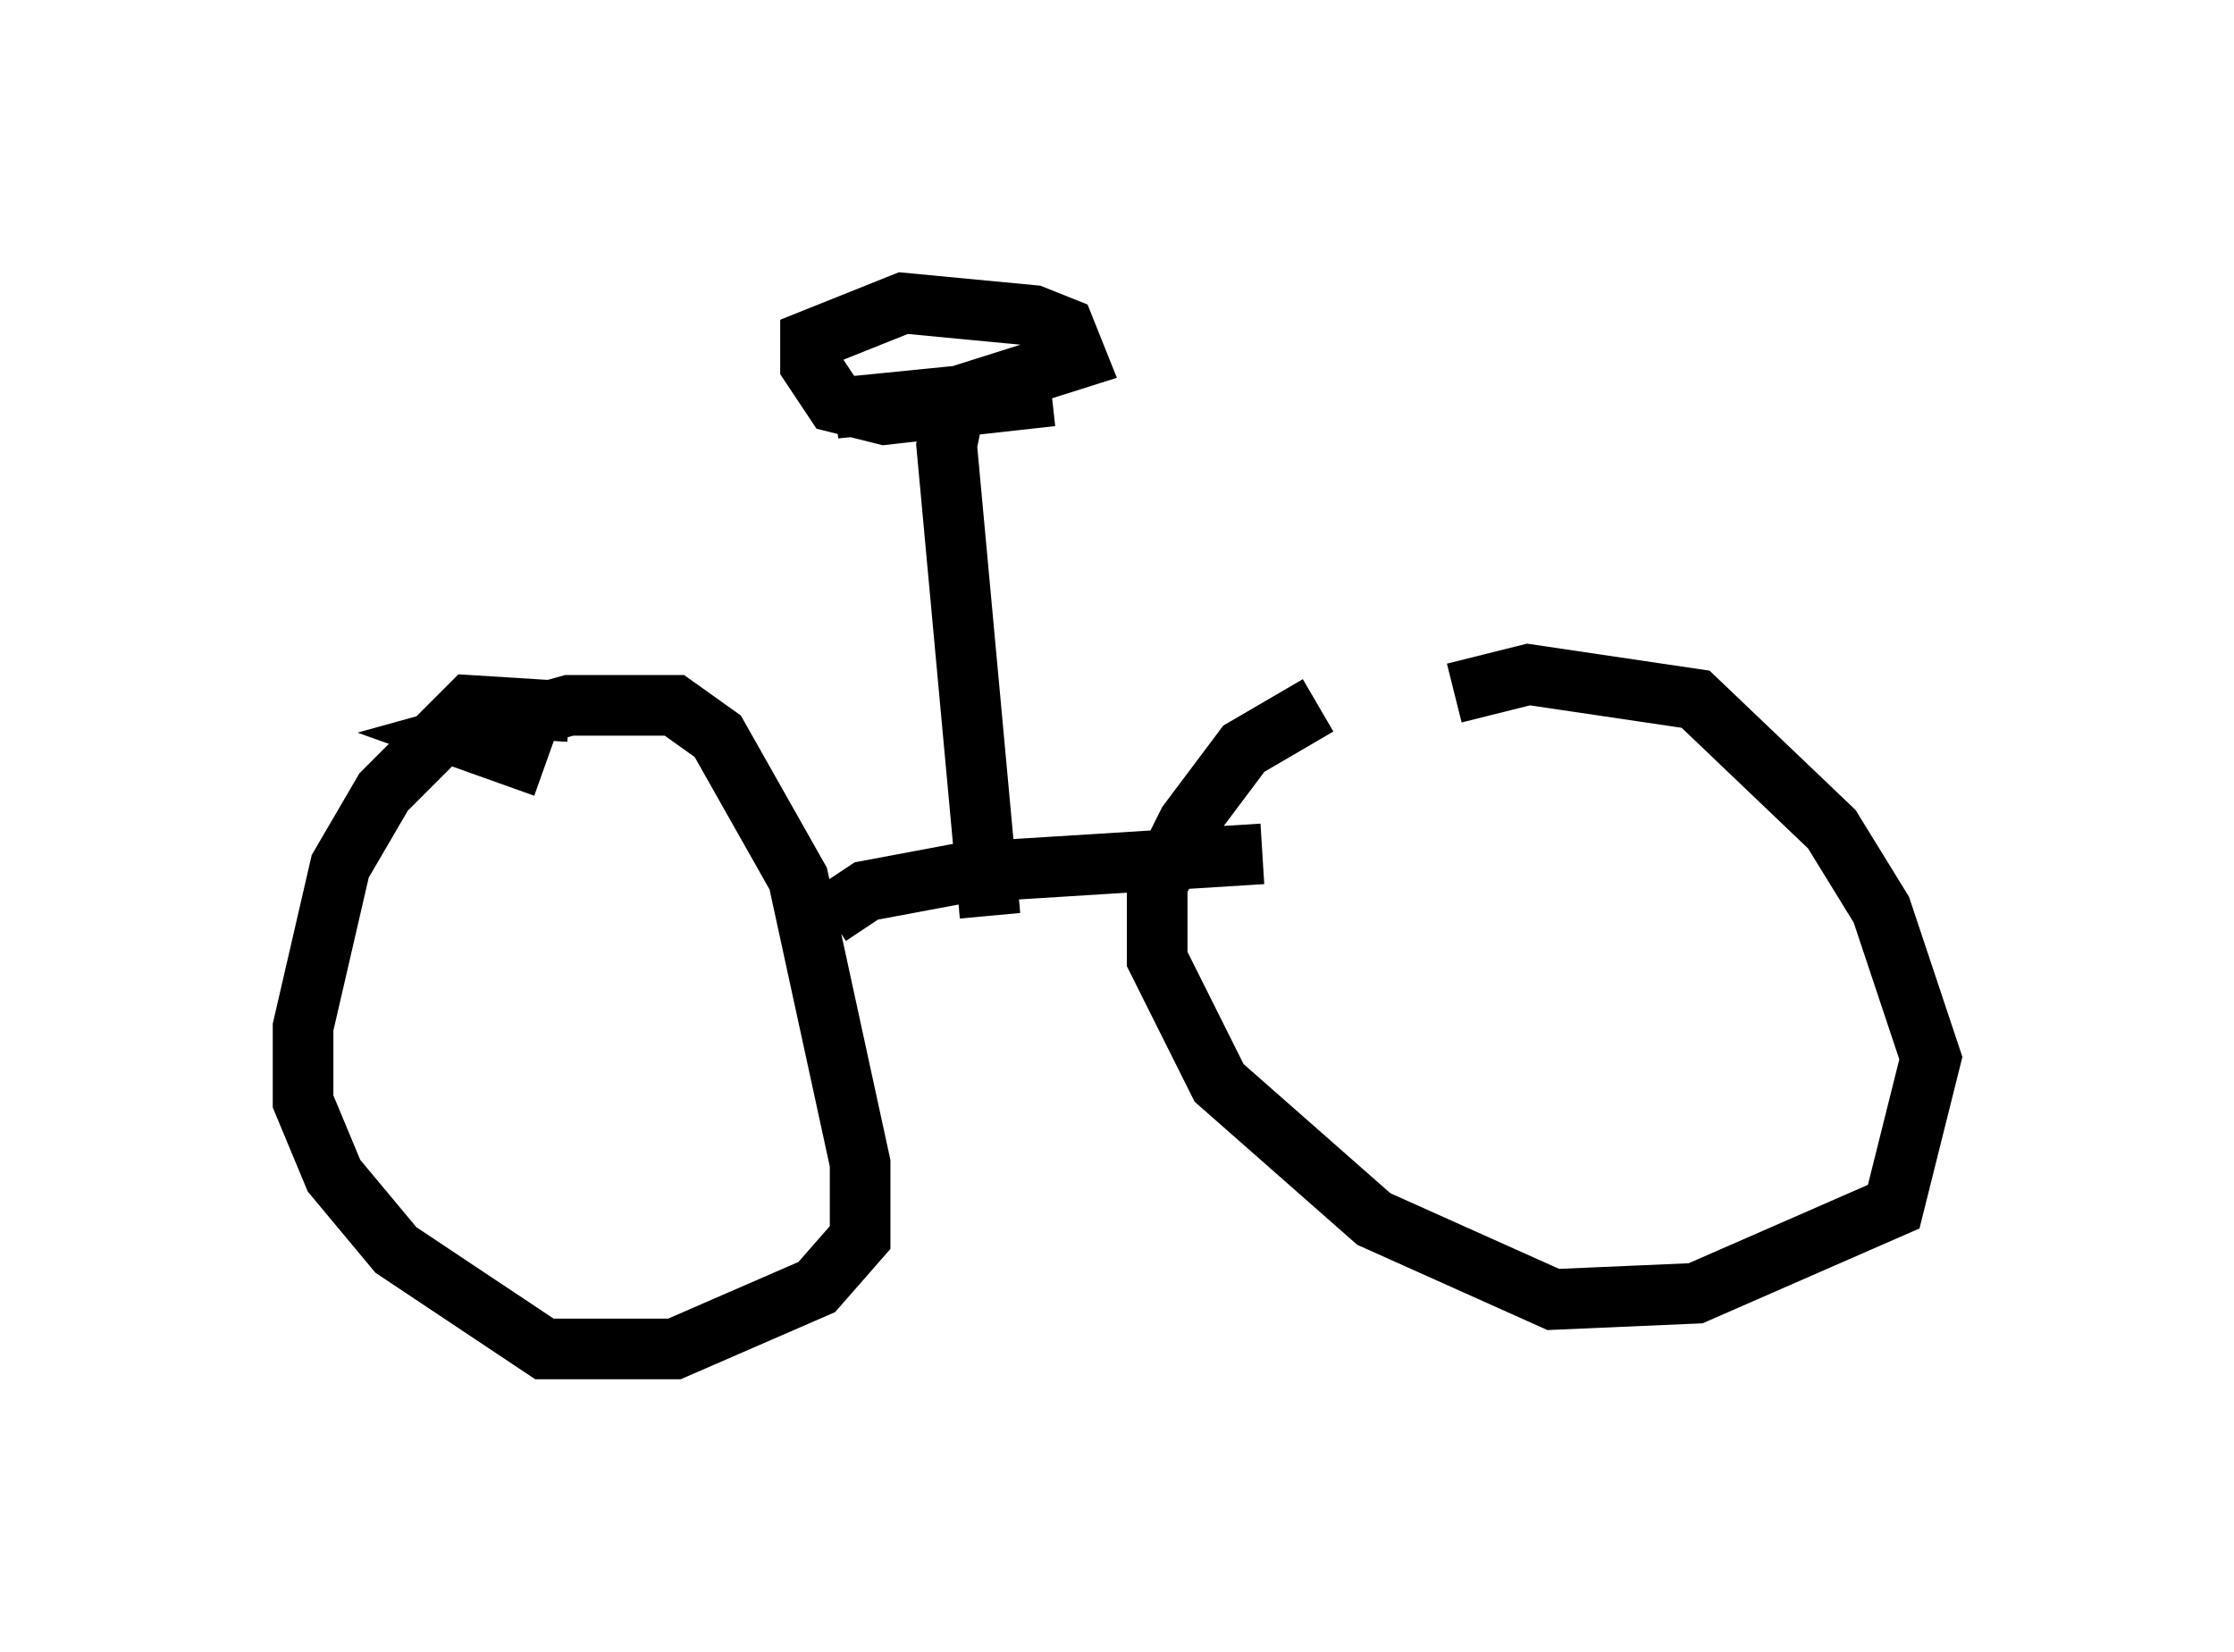 <?xml version="1.0" encoding="utf-8" ?>
<svg baseProfile="full" height="27.252" version="1.1" width="36.848" xmlns="http://www.w3.org/2000/svg" xmlns:ev="http://www.w3.org/2001/xml-events" xmlns:xlink="http://www.w3.org/1999/xlink"><defs /><rect fill="white" height="27.252" width="36.848" x="0" y="0" /><path d="M24.804, 10.717 m-3.063, 0.919 l-1.225, 0.715 -0.919, 1.225 l-0.51, 1.021 0.0, 1.225 l1.021, 2.042 2.552, 2.246 l2.96, 1.327 2.348, -0.102 l3.267, -1.429 0.613, -2.45 l-0.817, -2.45 -0.817, -1.327 l-2.246, -2.144 -2.756, -0.408 l-1.225, 0.306 m-14.598, 0.306 l-1.633, -0.102 -1.429, 1.429 l-0.715, 1.225 -0.613, 2.654 l0.0, 1.225 0.51, 1.225 l1.021, 1.225 2.45, 1.633 l2.144, 0.0 2.348, -1.021 l0.715, -0.817 0.0, -1.225 l-1.021, -4.696 -1.327, -2.348 l-0.715, -0.51 -1.735, 0.0 l-1.838, 0.51 1.429, 0.51 m4.696, 2.45 l0.613, -0.408 1.633, -0.306 l4.9, -0.306 m-4.492, 1.021 l-0.715, -7.758 0.204, -1.021 m1.531, 0.204 l-2.756, 0.306 -0.817, -0.204 l-0.408, -0.613 0.0, -0.408 l1.531, -0.613 2.144, 0.204 l0.51, 0.204 0.204, 0.51 l-1.94, 0.613 -2.042, 0.204 " fill="none" stroke="black" stroke-width="1" /></svg>